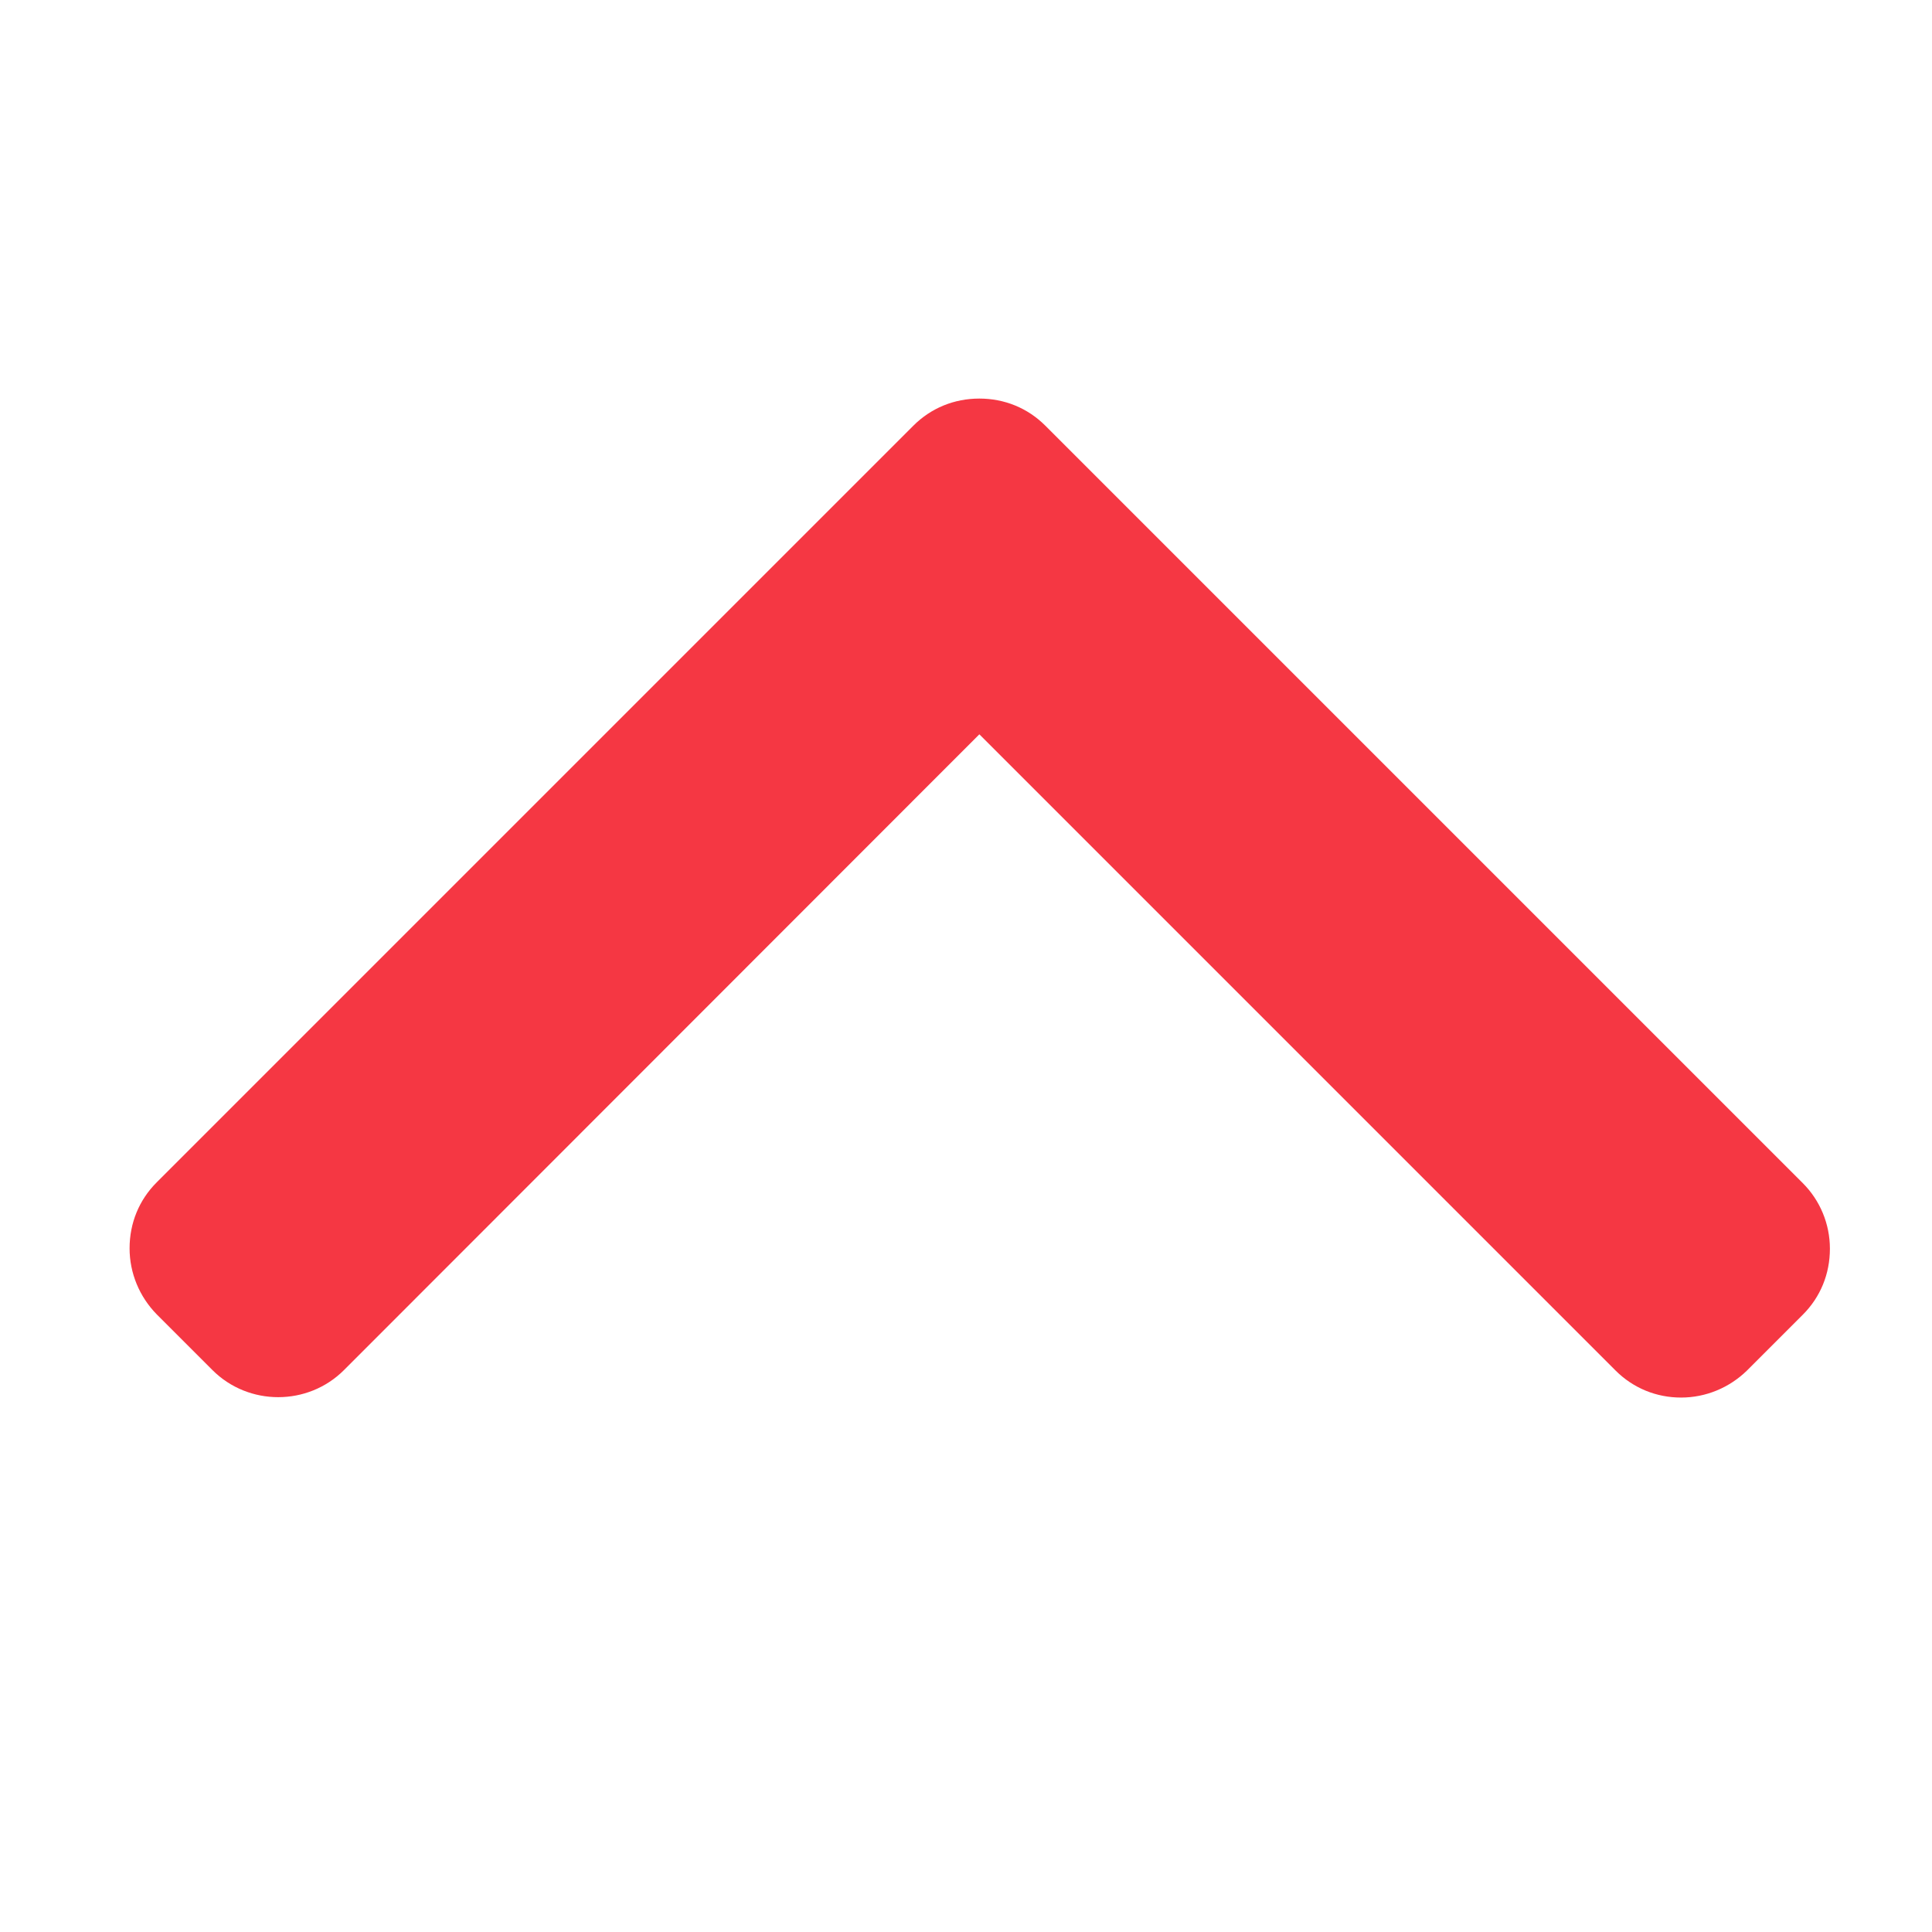 <?xml version="1.0" encoding="utf-8"?>
<!-- Generator: Adobe Illustrator 22.0.0, SVG Export Plug-In . SVG Version: 6.00 Build 0)  -->
<svg version="1.1" id="Layer_1" xmlns="http://www.w3.org/2000/svg" xmlns:xlink="http://www.w3.org/1999/xlink" x="0px" y="0px"
	 viewBox="0 0 492 492" style="enable-background:new 0 0 492 492;" xml:space="preserve">
<style type="text/css">
	.st0{fill:#F53743;}
</style>
<g>
	<g>
		<path class="st0" d="M249.4,187l162,162c4.5,4.5,10.4,6.9,16.7,6.9c6.3,0,12.3-2.5,16.8-6.9l14.2-14.2c4.5-4.5,6.9-10.4,6.9-16.8
			c0-6.3-2.5-12.3-6.9-16.7L266.2,108.4c-4.5-4.5-10.4-6.9-16.8-6.9c-6.4,0-12.3,2.4-16.8,6.9L39.9,301.1
			c-4.5,4.5-6.9,10.4-6.9,16.8c0,6.3,2.5,12.3,6.9,16.8l14.2,14.2c9.2,9.2,24.3,9.2,33.5,0L249.4,187z"/>
	</g>
</g>
</svg>

